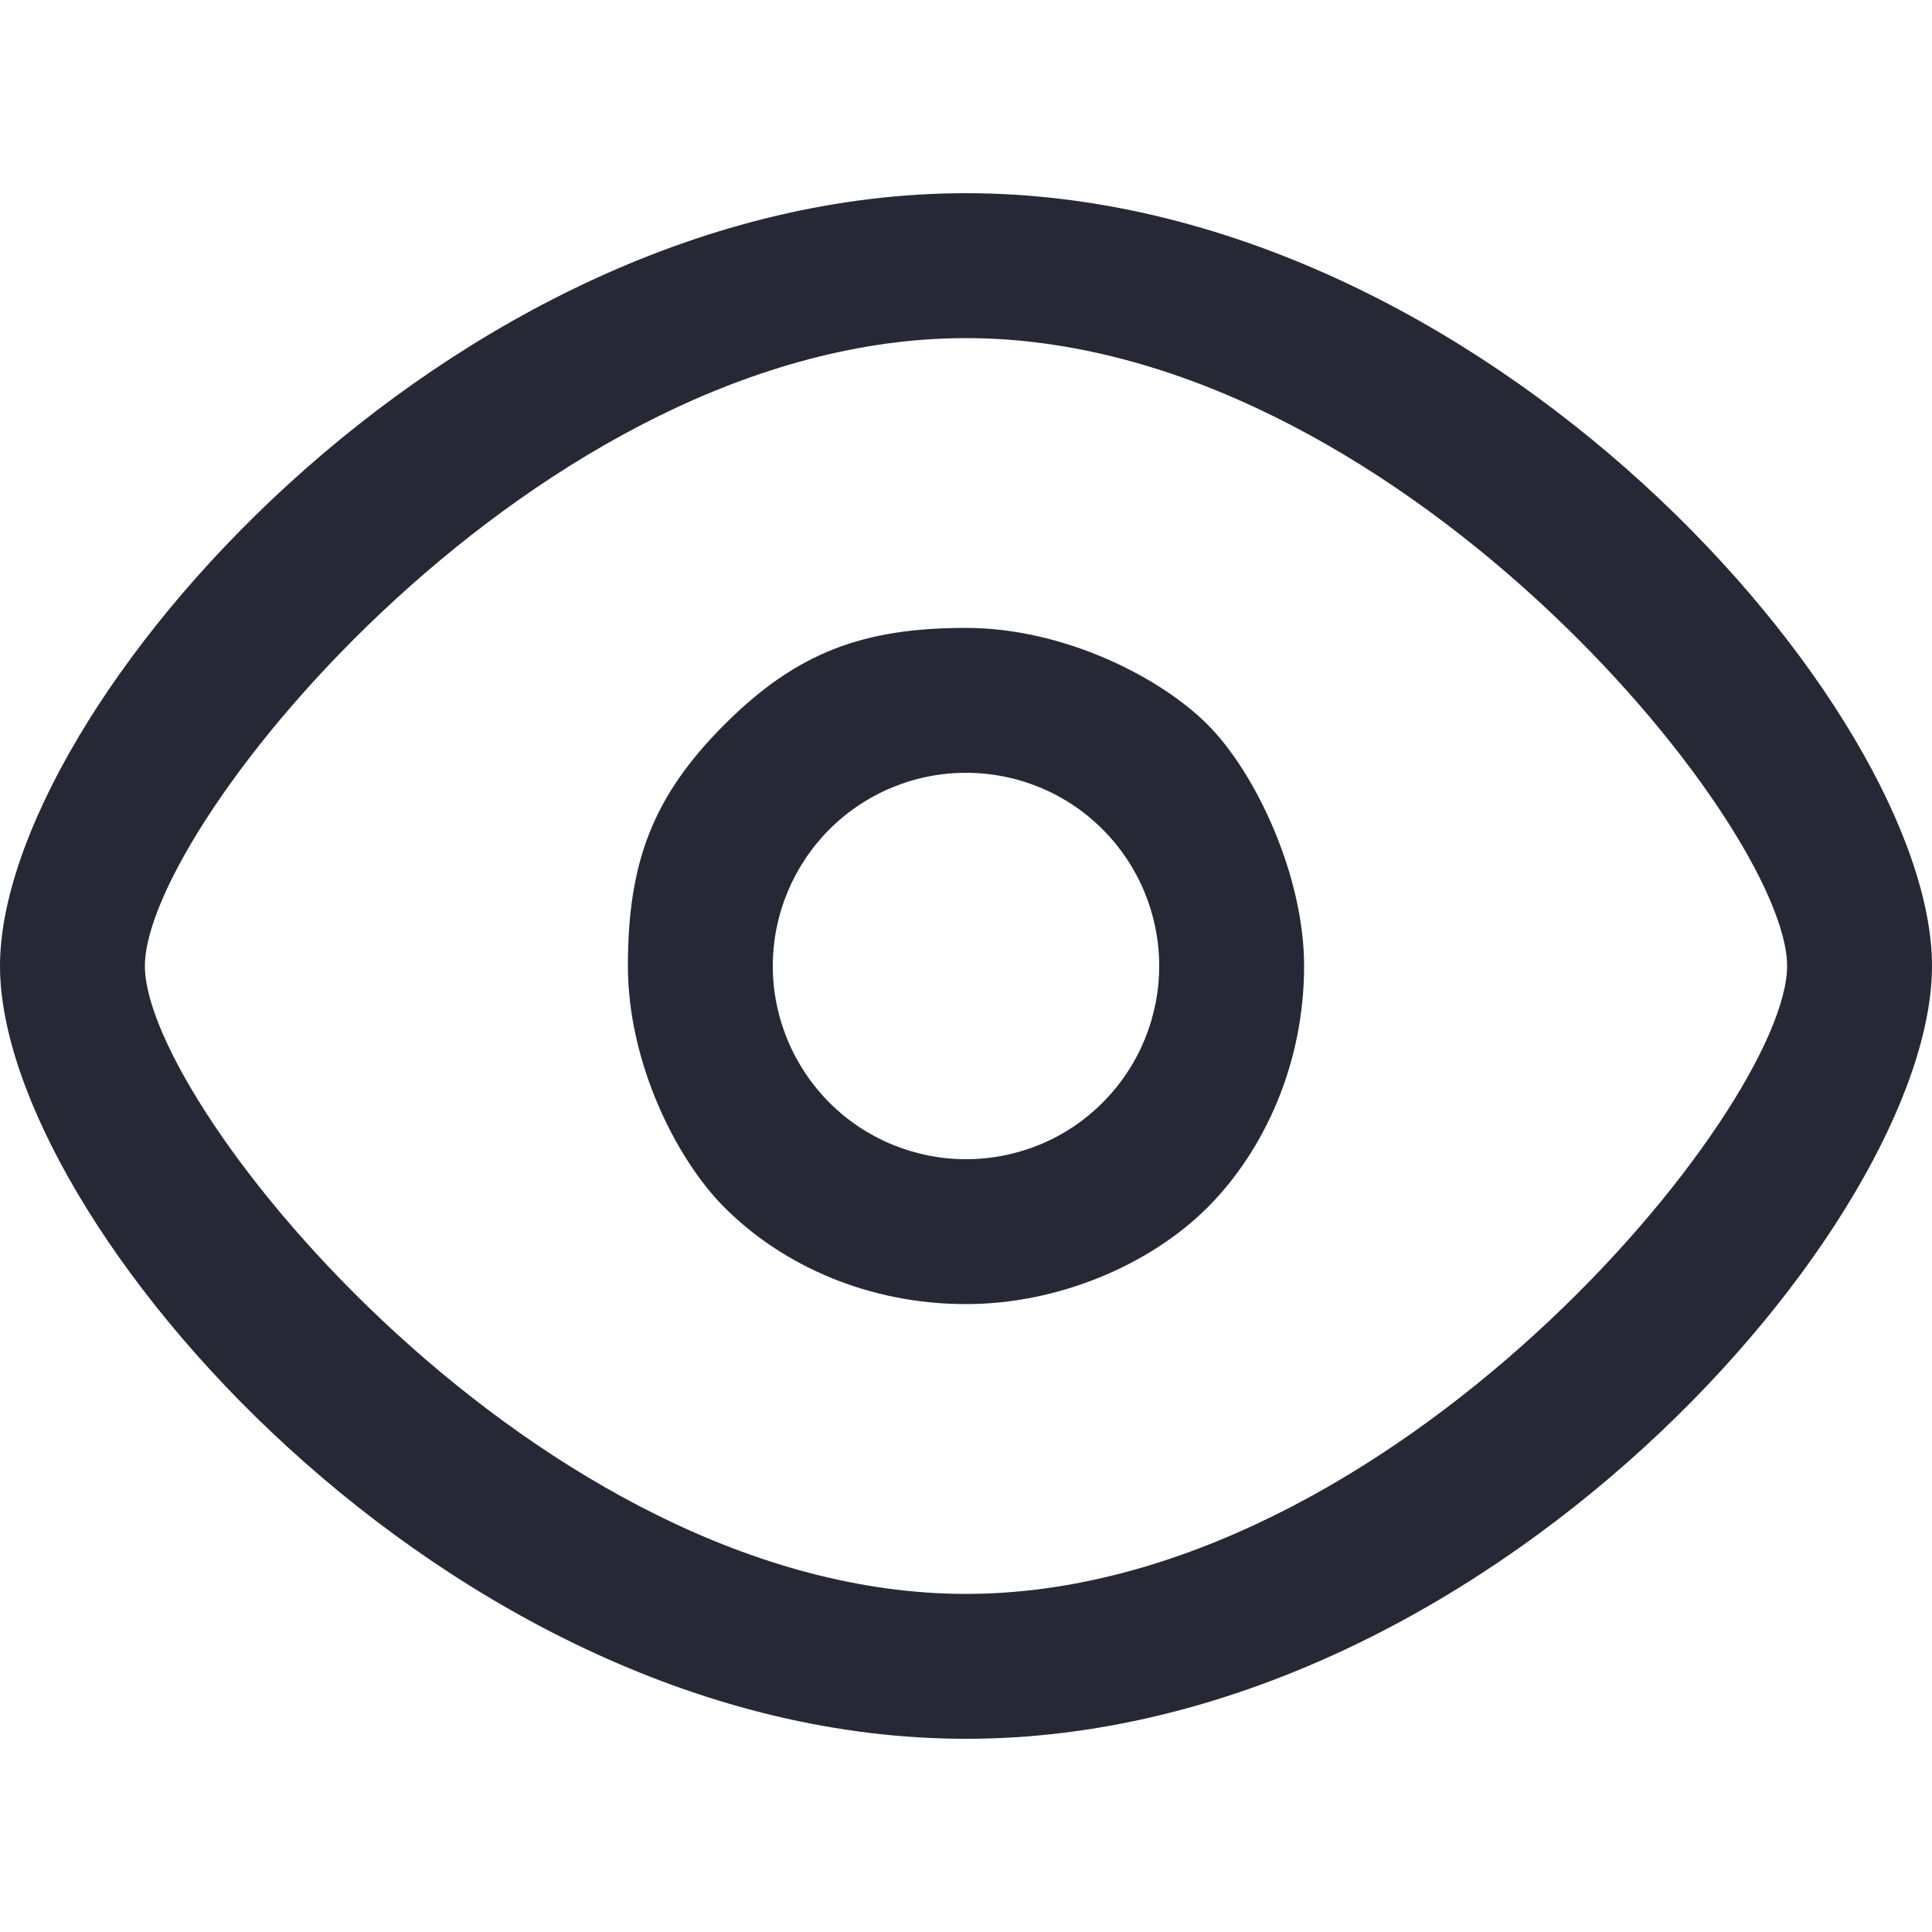 <svg width="14" height="14" viewBox="0 0 14 14" fill="none" xmlns="http://www.w3.org/2000/svg">
<path d="M7 1.4C3.24 1.4 0 5.156 0 7C0 8.844 3.24 12.6 7 12.6C10.76 12.6 14 8.844 14 7C14 5.156 10.76 1.4 7 1.4ZM7 11.55C3.92 11.55 1.05 8.029 1.05 7C1.05 5.971 3.92 2.45 7 2.45C10.08 2.45 12.95 5.971 12.95 7C12.95 8.029 10.08 11.55 7 11.55Z" fill="#262935"/>
<path d="M7 4.55C6.258 4.55 5.775 4.725 5.25 5.25C4.725 5.775 4.55 6.257 4.55 7C4.55 7.7 4.9 8.4 5.25 8.75C5.676 9.176 6.3 9.45 7 9.45C7.668 9.45 8.332 9.167 8.75 8.75C9.167 8.332 9.45 7.7 9.45 7C9.45 6.346 9.1 5.6 8.75 5.25C8.4 4.9 7.7 4.55 7 4.55ZM7 8.4C6.629 8.4 6.273 8.253 6.01 7.99C5.748 7.727 5.6 7.371 5.6 7C5.6 6.629 5.748 6.273 6.01 6.01C6.273 5.747 6.629 5.6 7 5.6C7.372 5.6 7.728 5.747 7.99 6.01C8.253 6.273 8.4 6.629 8.4 7C8.4 7.371 8.253 7.727 7.99 7.99C7.728 8.253 7.372 8.4 7 8.4Z" fill="#262935"/>
</svg>
